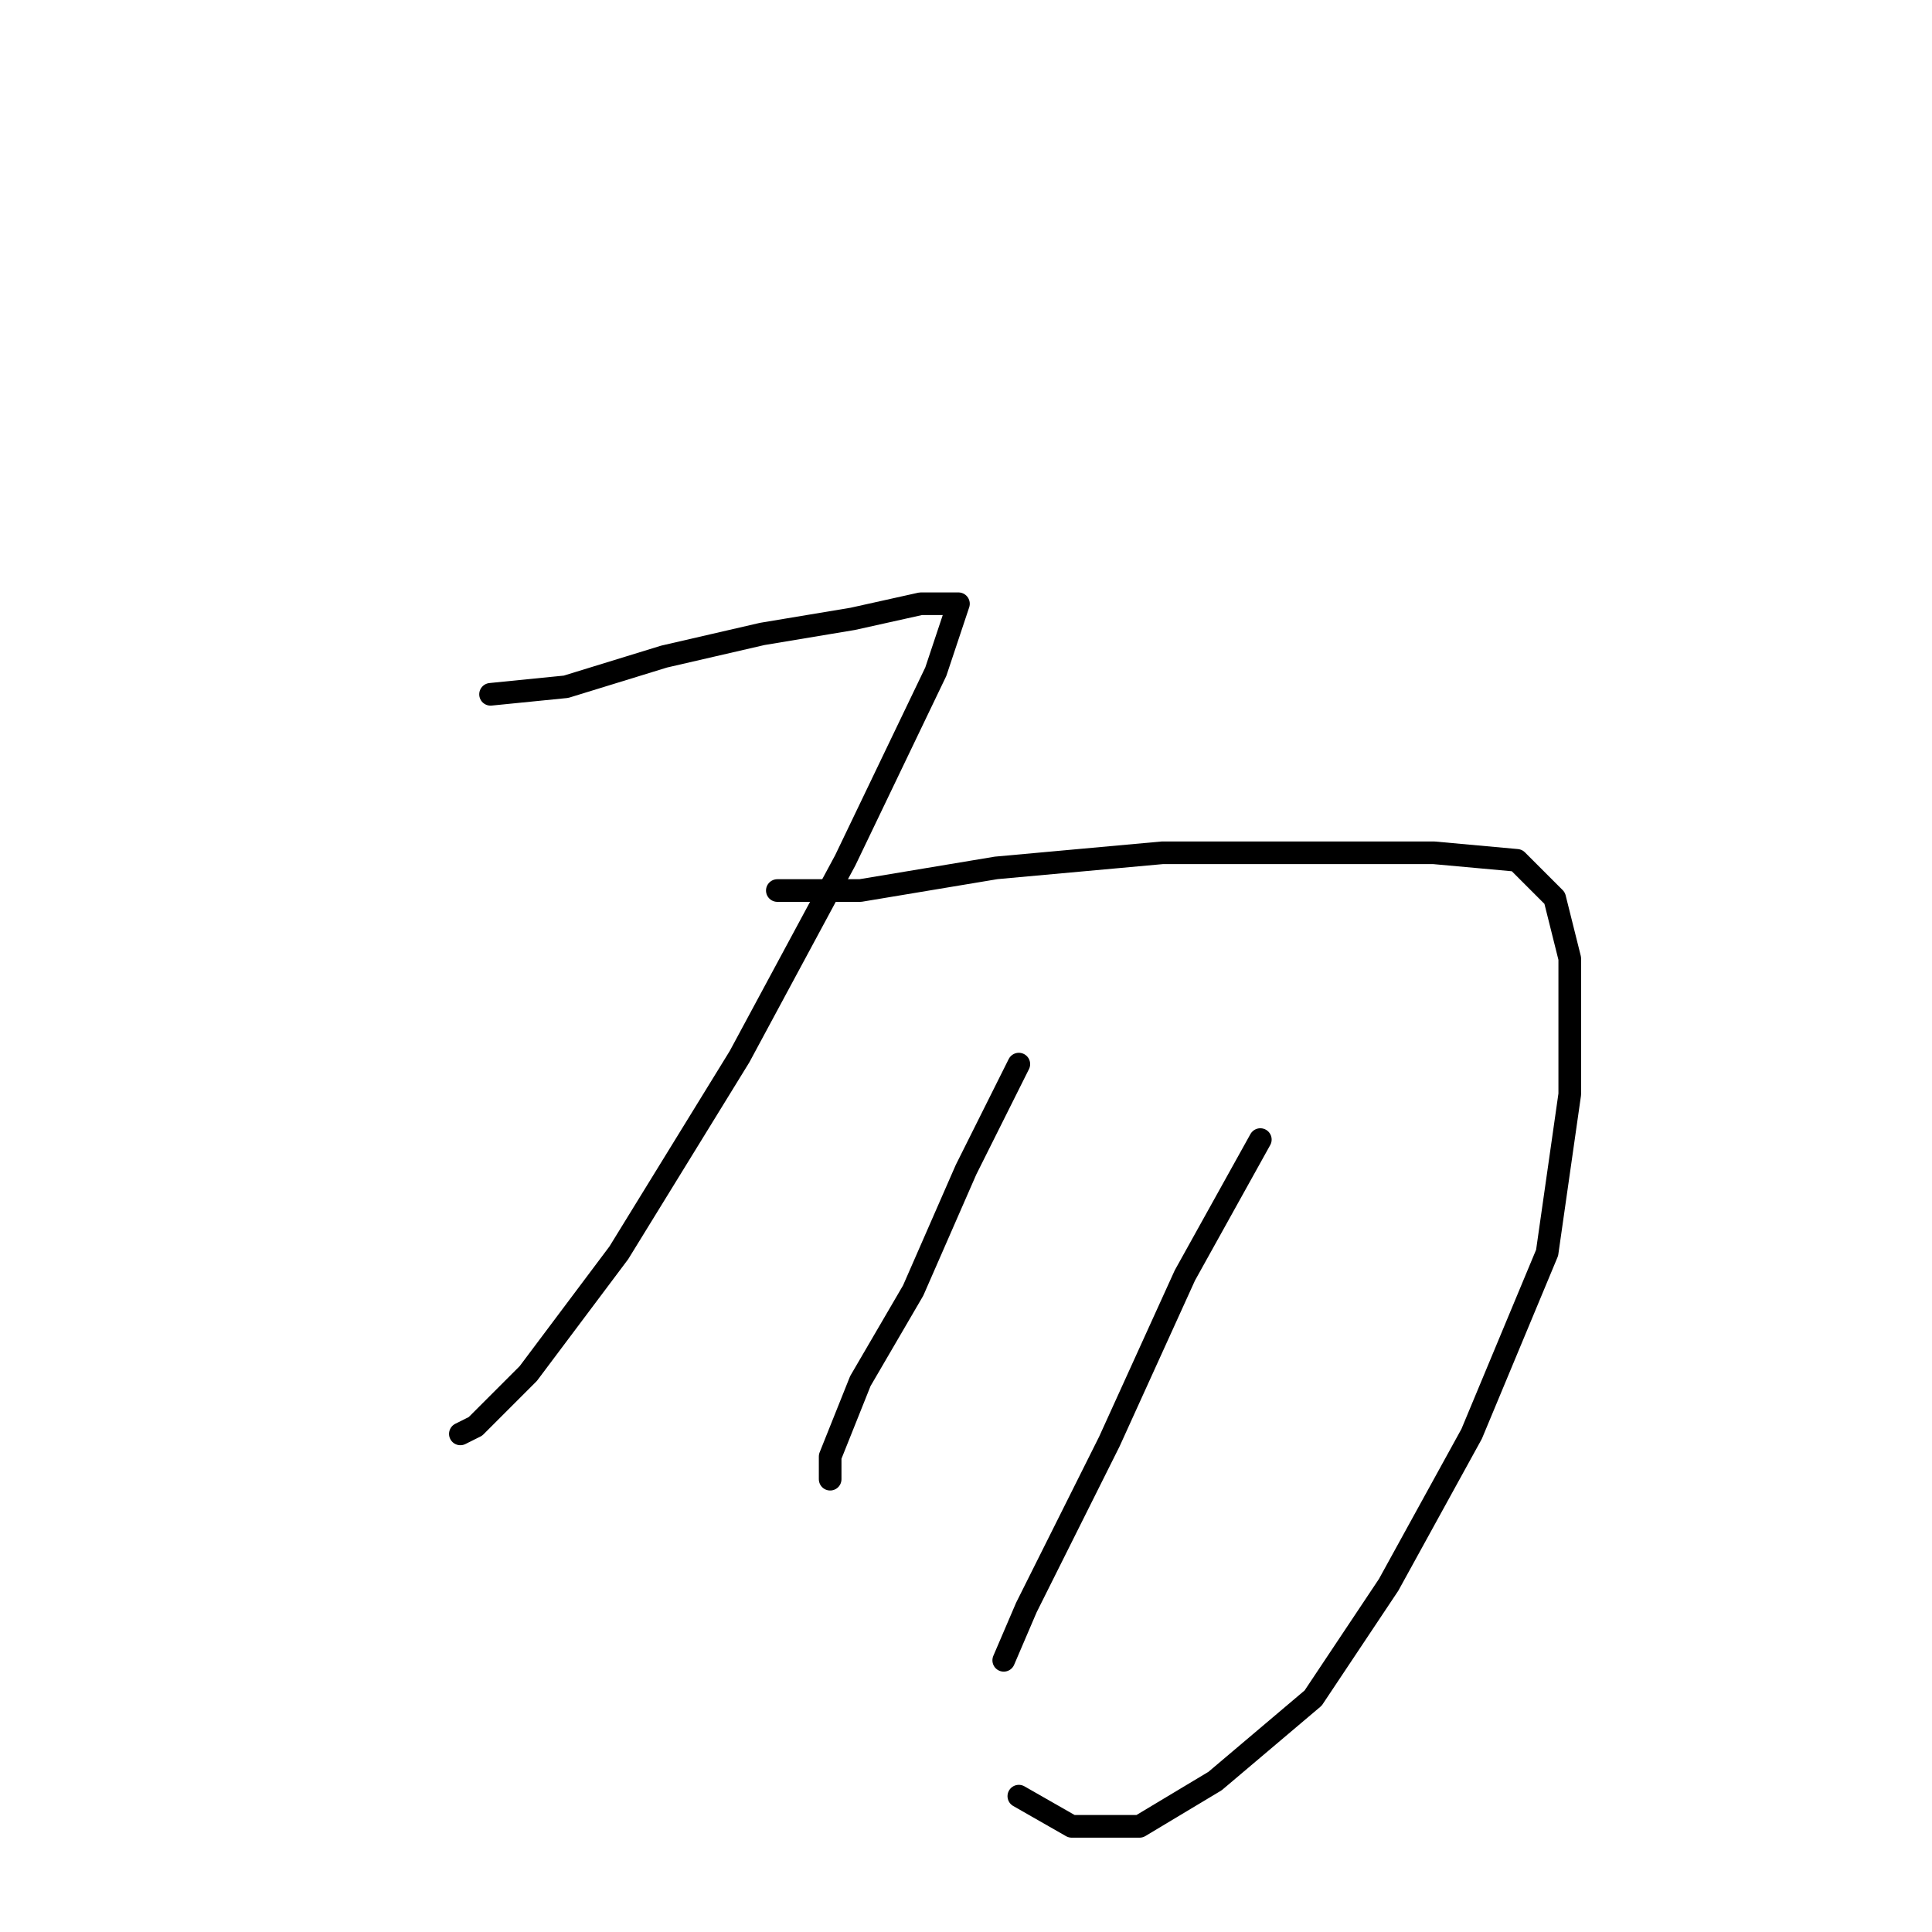 <?xml version="1.0" standalone="no"?>
    <svg width="256" height="256" xmlns="http://www.w3.org/2000/svg" version="1.1">
    <polyline stroke="black" stroke-width="3" stroke-linecap="round" fill="transparent" stroke-linejoin="round" points="65 92 75 91 88 87 101 84 113 82 122 80 125 80 127 80 124 89 112 114 98 140 82 166 70 182 63 189 61 190 61 190 " />
        <polyline stroke="black" stroke-width="3" stroke-linecap="round" fill="transparent" stroke-linejoin="round" points="103 118 114 118 132 115 154 113 174 113 190 113 201 114 206 119 208 127 208 145 205 166 195 190 184 210 174 225 161 236 151 242 142 242 135 238 135 238 " />
        <polyline stroke="black" stroke-width="3" stroke-linecap="round" fill="transparent" stroke-linejoin="round" points="135 141 128 155 121 171 114 183 110 193 110 195 110 196 110 196 " />
        <polyline stroke="black" stroke-width="3" stroke-linecap="round" fill="transparent" stroke-linejoin="round" points="167 151 157 169 147 191 136 213 133 220 133 220 " />
        </svg>